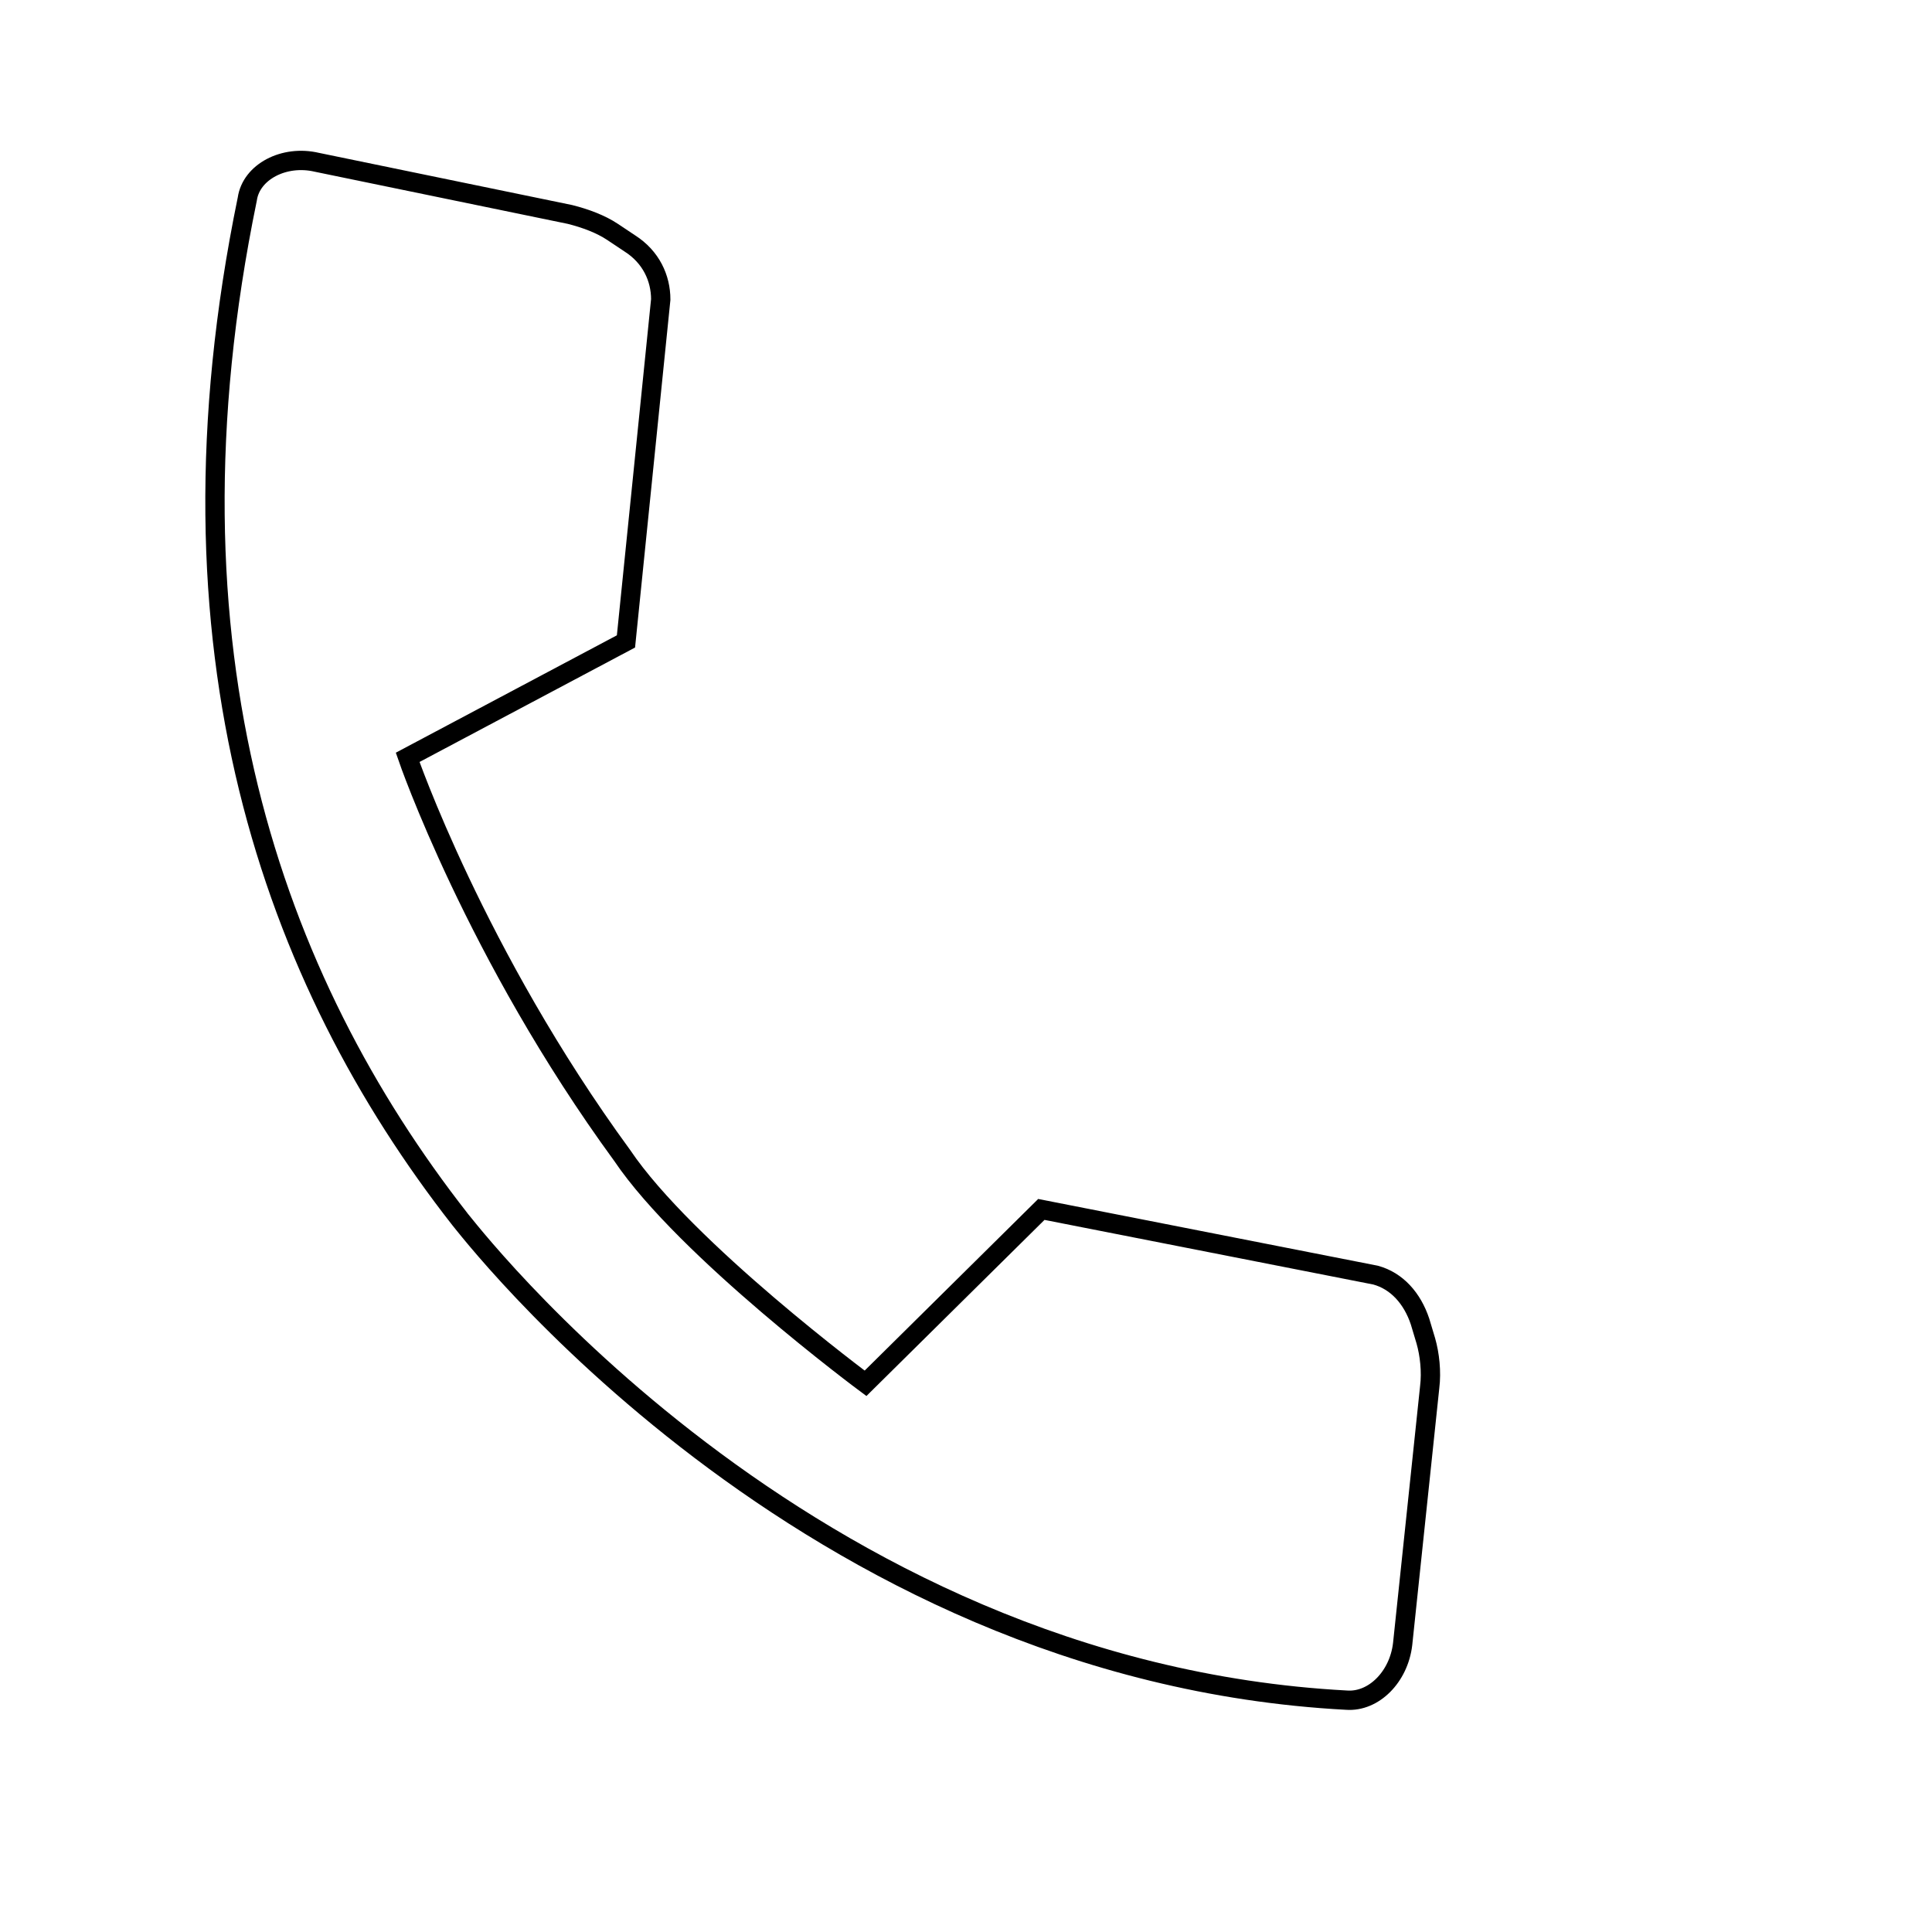 <?xml version="1.0" encoding="utf-8"?>
<!-- Generator: Adobe Illustrator 23.0.5, SVG Export Plug-In . SVG Version: 6.00 Build 0)  -->
<svg version="1.1" xmlns="http://www.w3.org/2000/svg" xmlns:xlink="http://www.w3.org/1999/xlink" x="0px" y="0px"
	 viewBox="0 0 100 100" style="enable-background:new 0 0 100 100;" xml:space="preserve">
<style type="text/css">
	.st0{fill:none;stroke:#000000;stroke-miterlimit:10;}
</style>
<g id="Layer_1_copy">
	<path class="st0" d="M74,71.8l-1.4,13.3c-0.2,1.7-1.5,3-2.9,2.9C41.5,86.5,24,63.3,23.8,63.1C14.1,50.7,8,33.6,12.8,10.3
		C13,8.9,14.7,8,16.4,8.4l13.1,2.7c0.8,0.2,1.6,0.5,2.2,0.9l0.9,0.6c1.1,0.7,1.6,1.8,1.6,2.9l-1.8,17.7l-11.3,6
		c0,0,3.5,10.2,11.1,20.6c3.3,4.9,12.6,11.8,12.6,11.8l9.1-9L71.2,66c1.1,0.3,1.9,1.2,2.3,2.4l0.3,1C74,70.1,74.1,71,74,71.8z"/>
</g>
<g id="Layer_1">
</g>
</svg>

